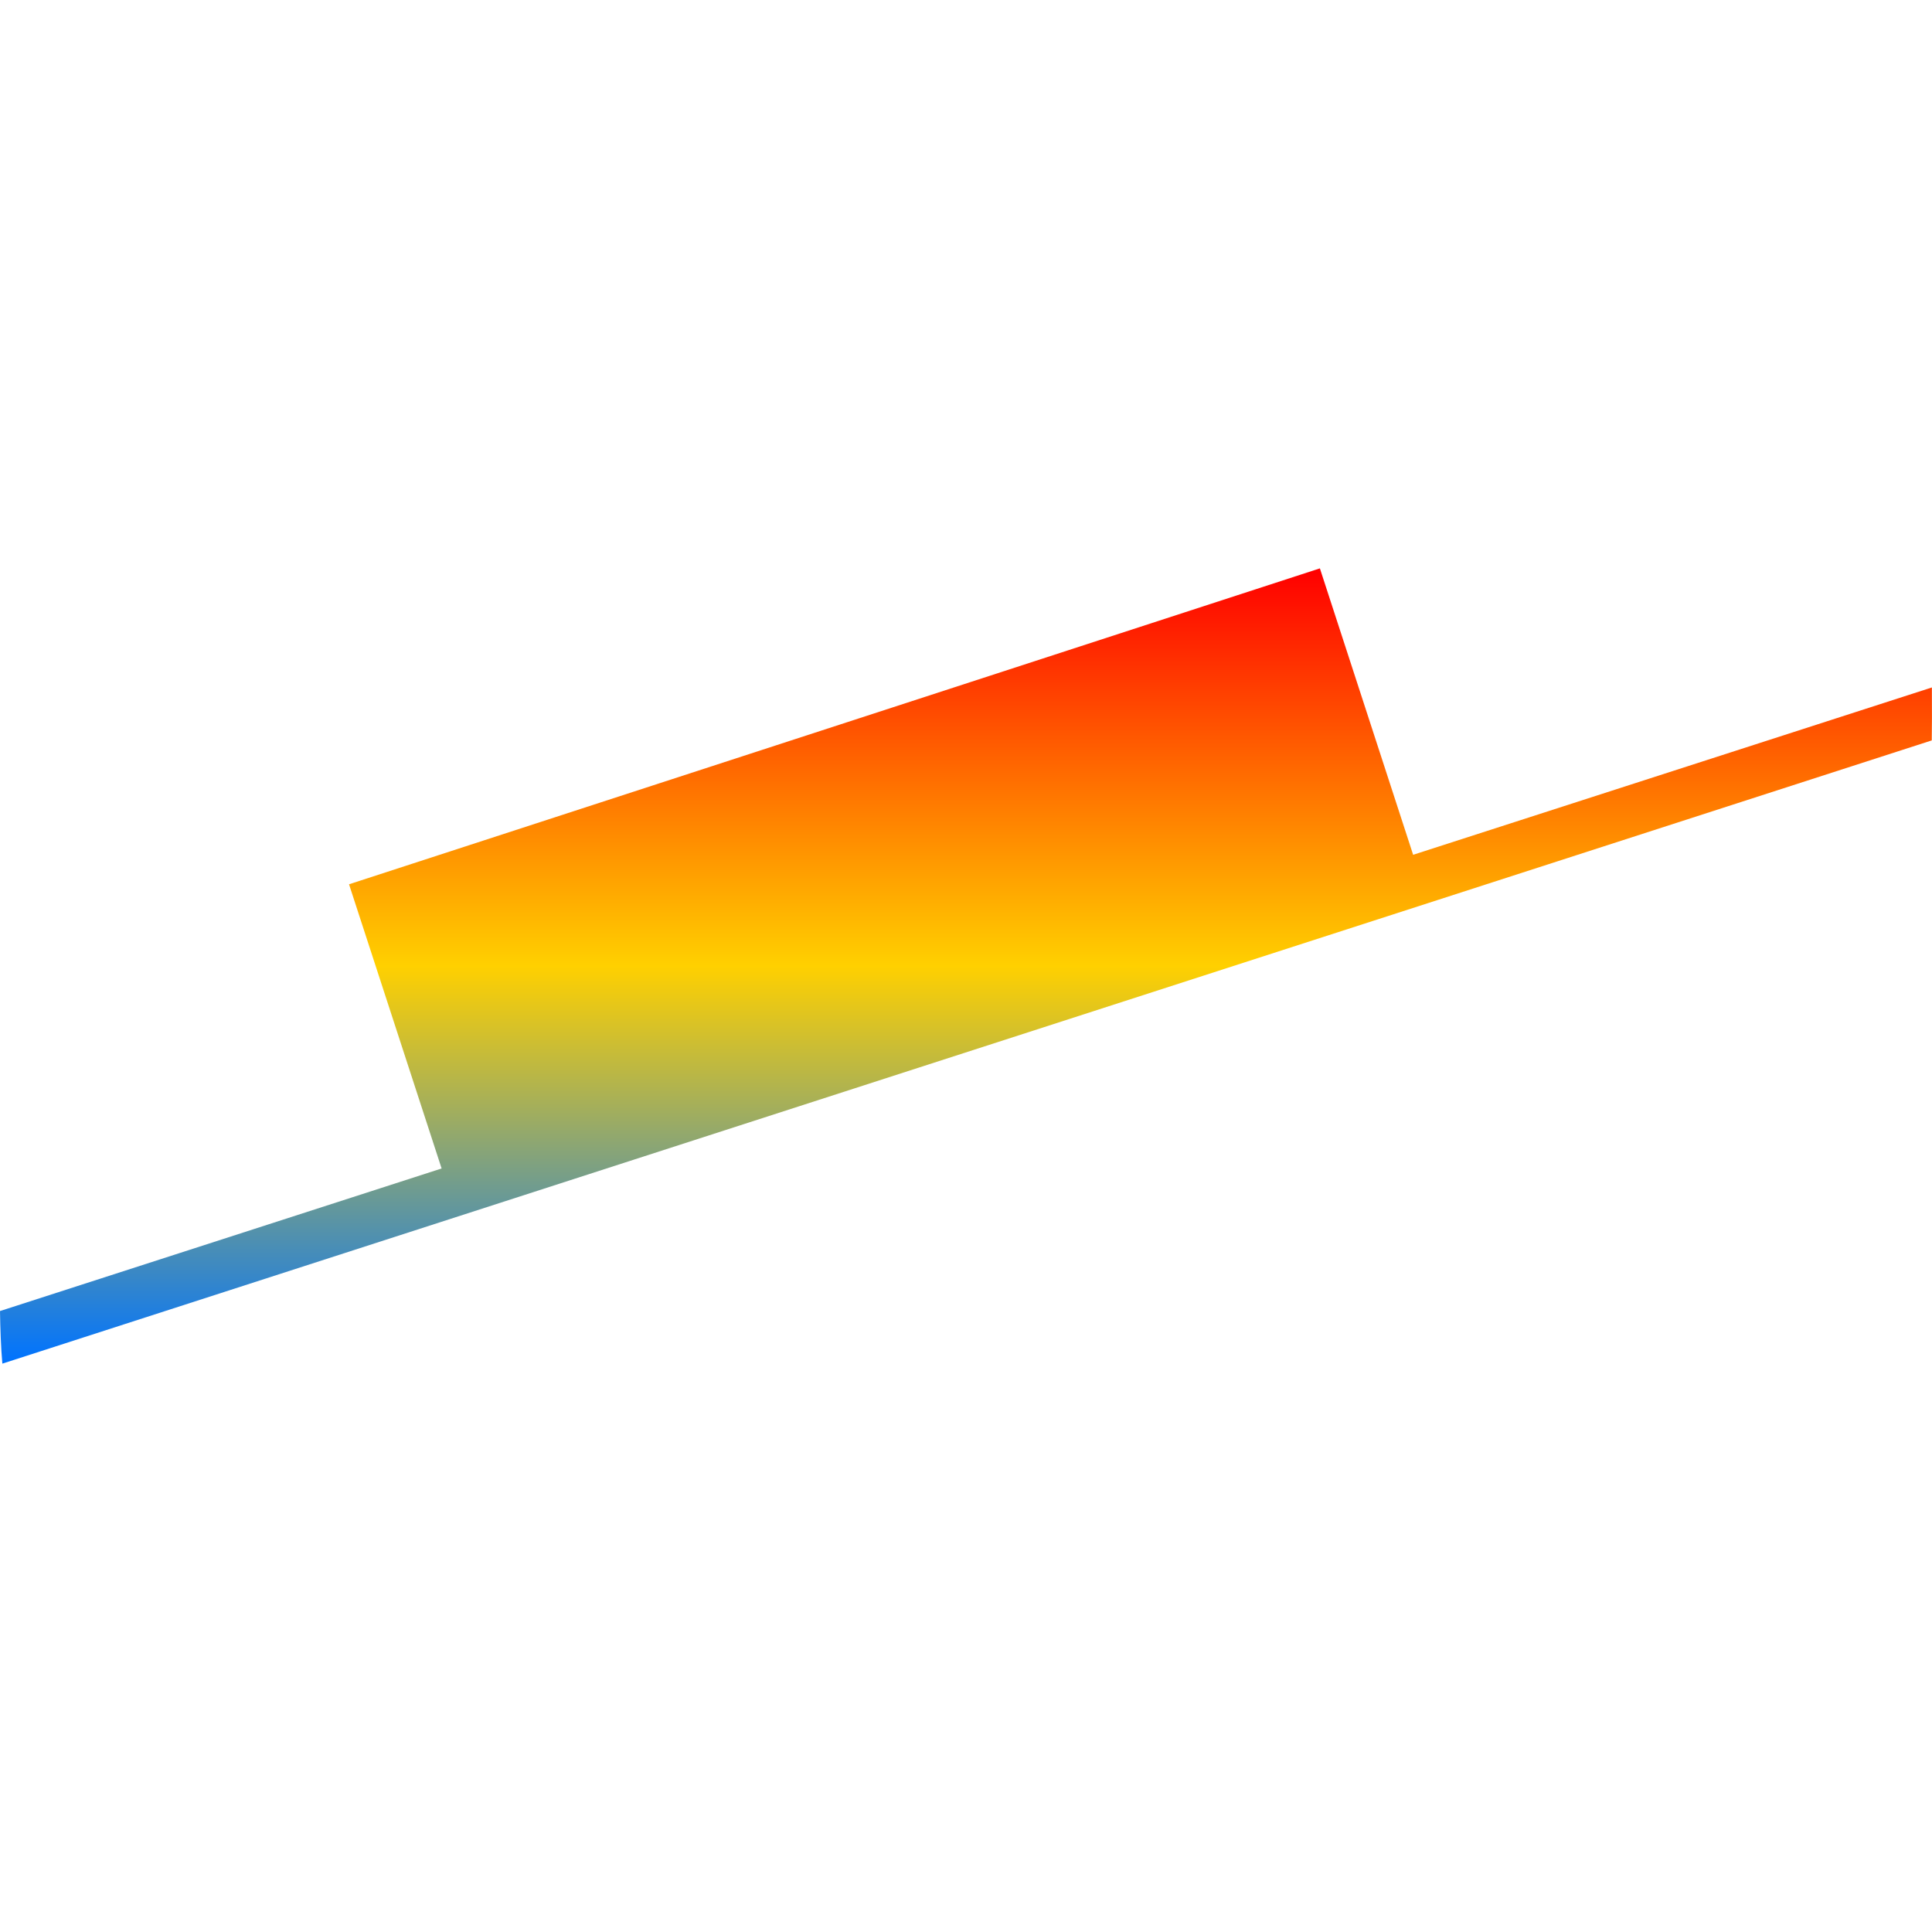 <svg xmlns="http://www.w3.org/2000/svg" xmlns:xlink="http://www.w3.org/1999/xlink" width="64" height="64" viewBox="0 0 64 64" version="1.1"><defs><linearGradient id="linear0" x1="0%" x2="0%" y1="0%" y2="100%"><stop offset="0%" style="stop-color:#ff0000; stop-opacity:1"/><stop offset="50%" style="stop-color:#ffd000; stop-opacity:1"/><stop offset="100%" style="stop-color:#0073ff; stop-opacity:1"/></linearGradient></defs><g id="surface1"><path style=" stroke:none;fill-rule:nonzero;fill:url(#linear0);" d="M 46.812 28.316 L 63.996 22.773 C 64 23.539 64 24.125 63.992 24.527 L 0.078 45.172 C 0.031 44.656 0.008 43.977 0 43.43 L 14.629 38.707 L 11.73 29.809 L 11.562 29.293 L 43.723 18.828 Z M 46.812 28.316 "/></g></svg>
